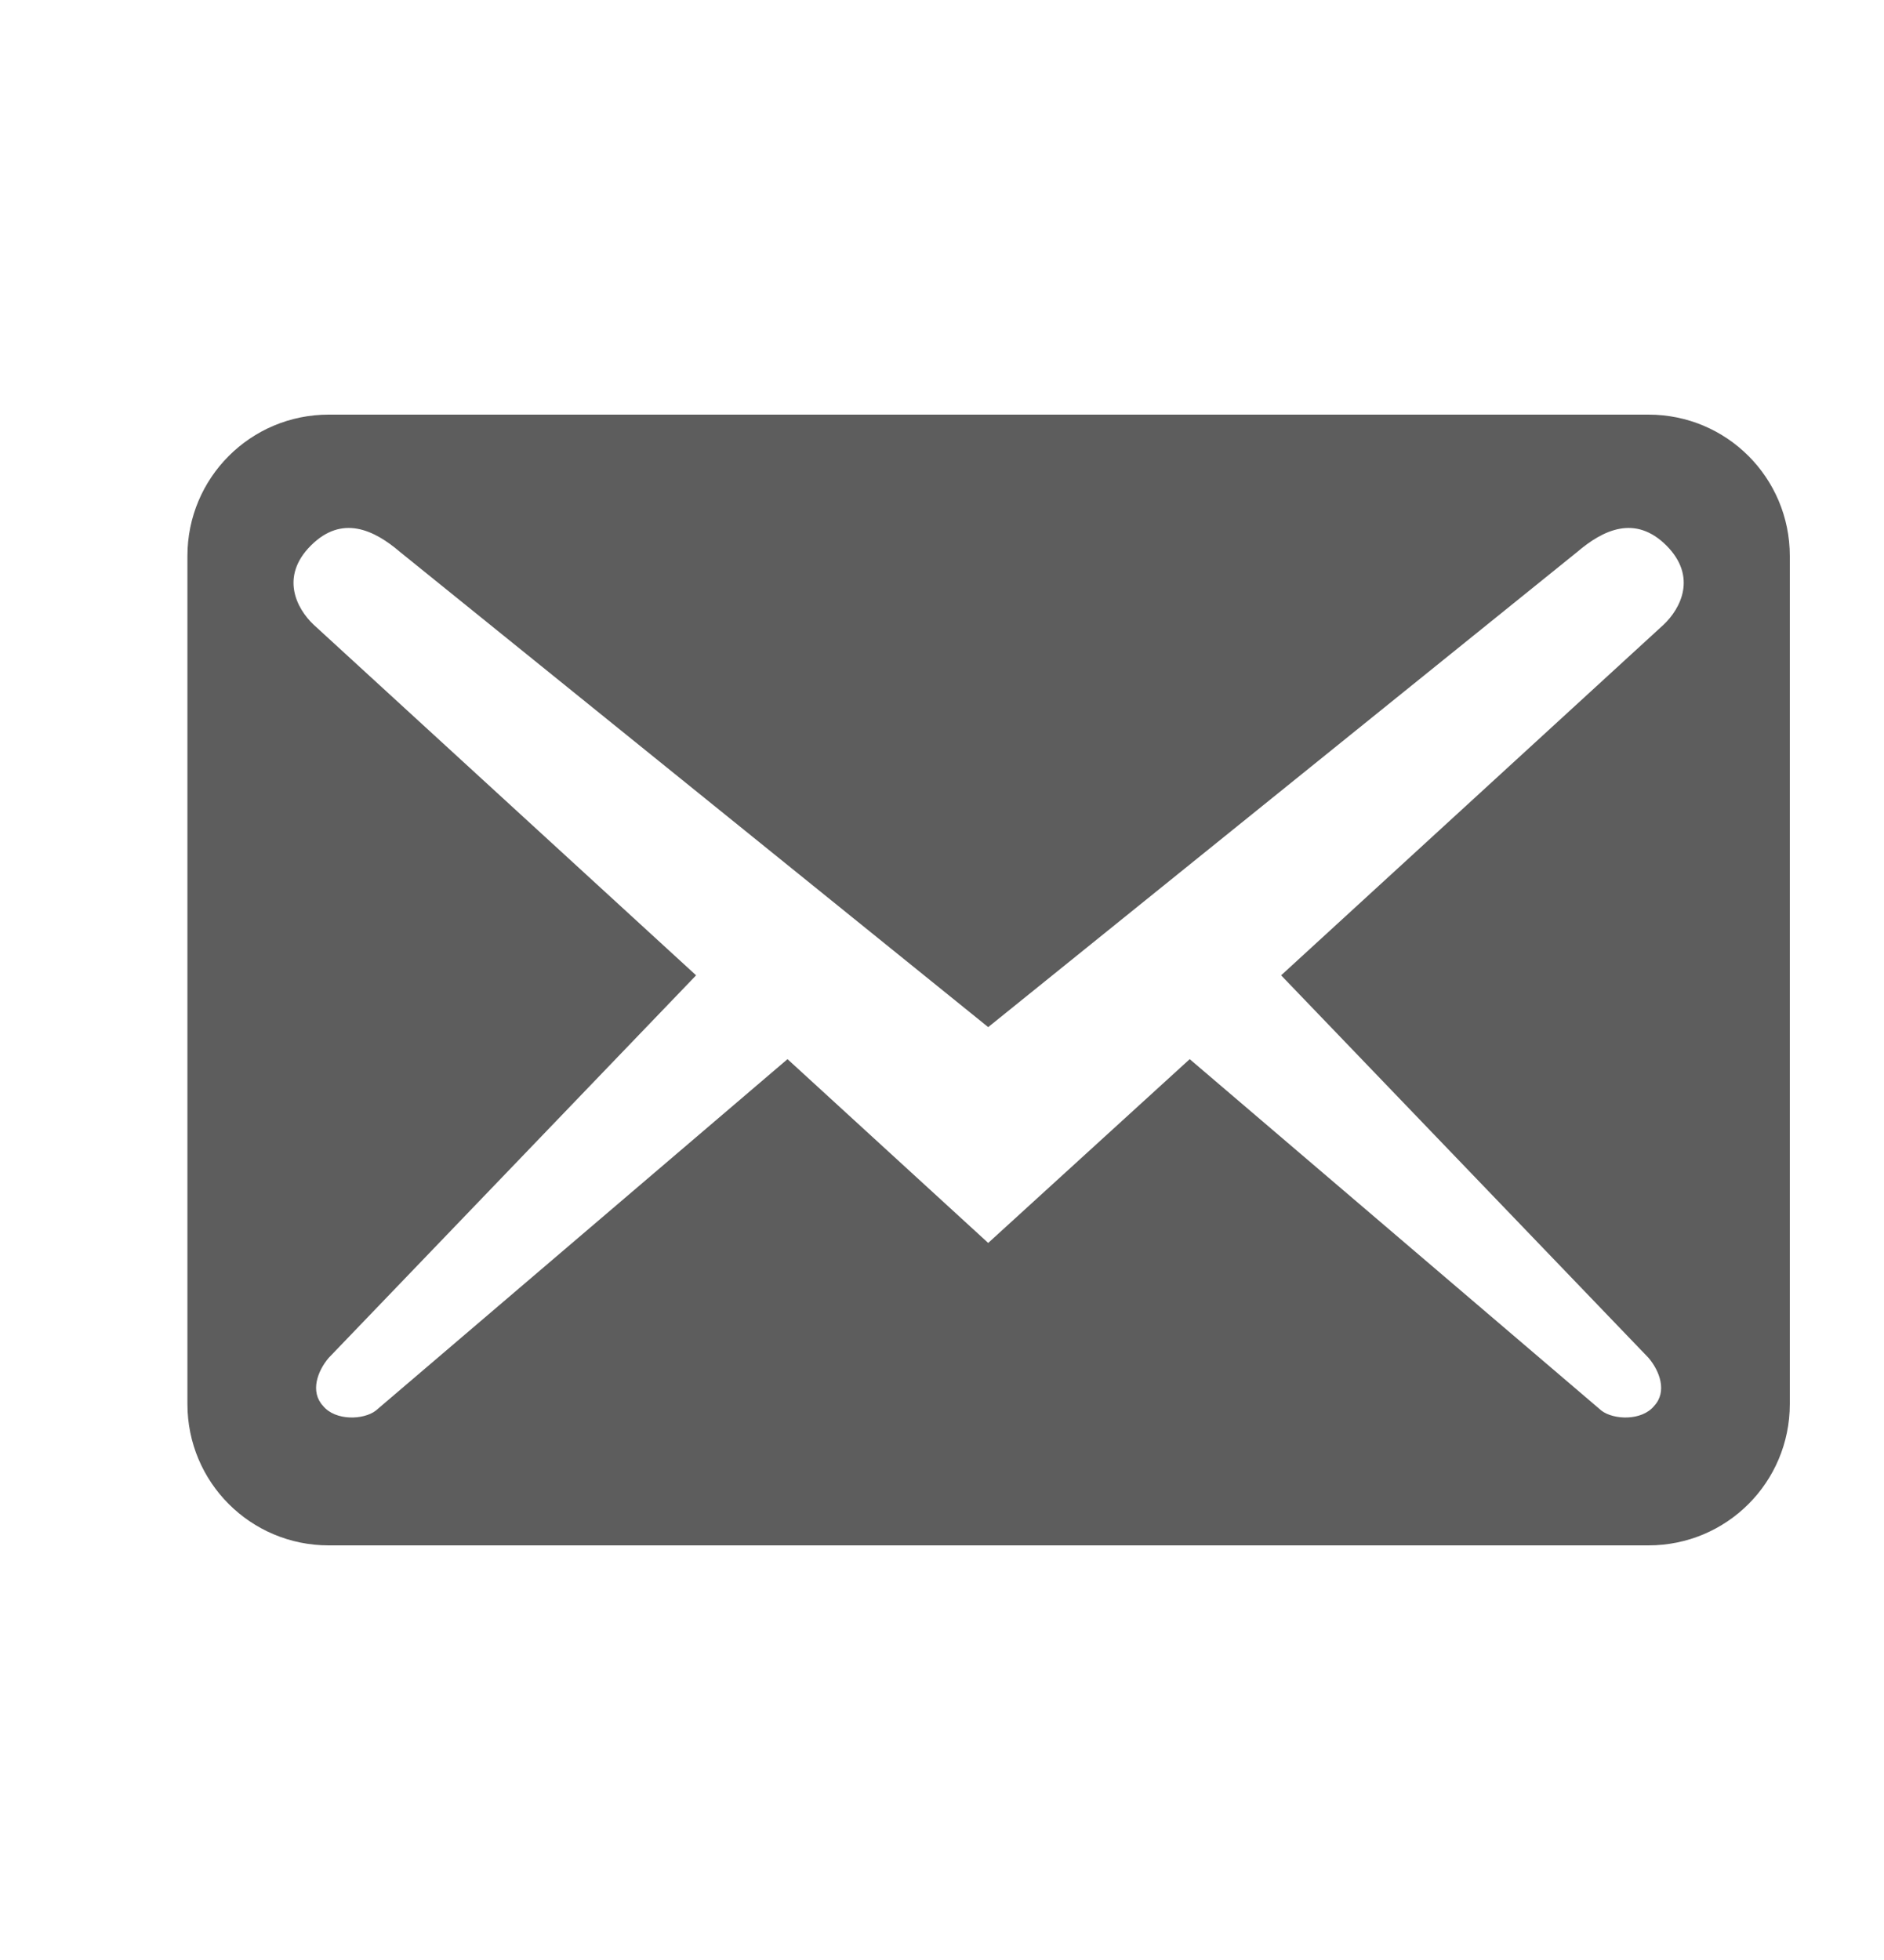 <svg width="25" height="26" viewBox="0 0 25 26" fill="none" xmlns="http://www.w3.org/2000/svg">
<path d="M23.75 18.625V7.375C23.75 6.338 22.913 5.5 21.875 5.5H4.362C3.325 5.5 2.487 6.338 2.487 7.375V18.625C2.487 19.663 3.325 20.5 4.362 20.5H21.875C22.913 20.5 23.75 19.663 23.75 18.625ZM22.113 7.237C22.525 7.65 22.3 8.075 22.075 8.287L17 12.938L21.875 18.012C22.025 18.188 22.125 18.462 21.95 18.65C21.788 18.85 21.413 18.837 21.25 18.712L15.787 14.05L13.113 16.488L10.45 14.05L4.987 18.712C4.825 18.837 4.45 18.85 4.287 18.65C4.112 18.462 4.212 18.188 4.362 18.012L9.237 12.938L4.162 8.287C3.937 8.075 3.712 7.65 4.125 7.237C4.537 6.825 4.962 7.025 5.312 7.325L13.113 13.625L20.925 7.325C21.275 7.025 21.7 6.825 22.113 7.237Z" fill="#5D5D5D"/>
</svg>
